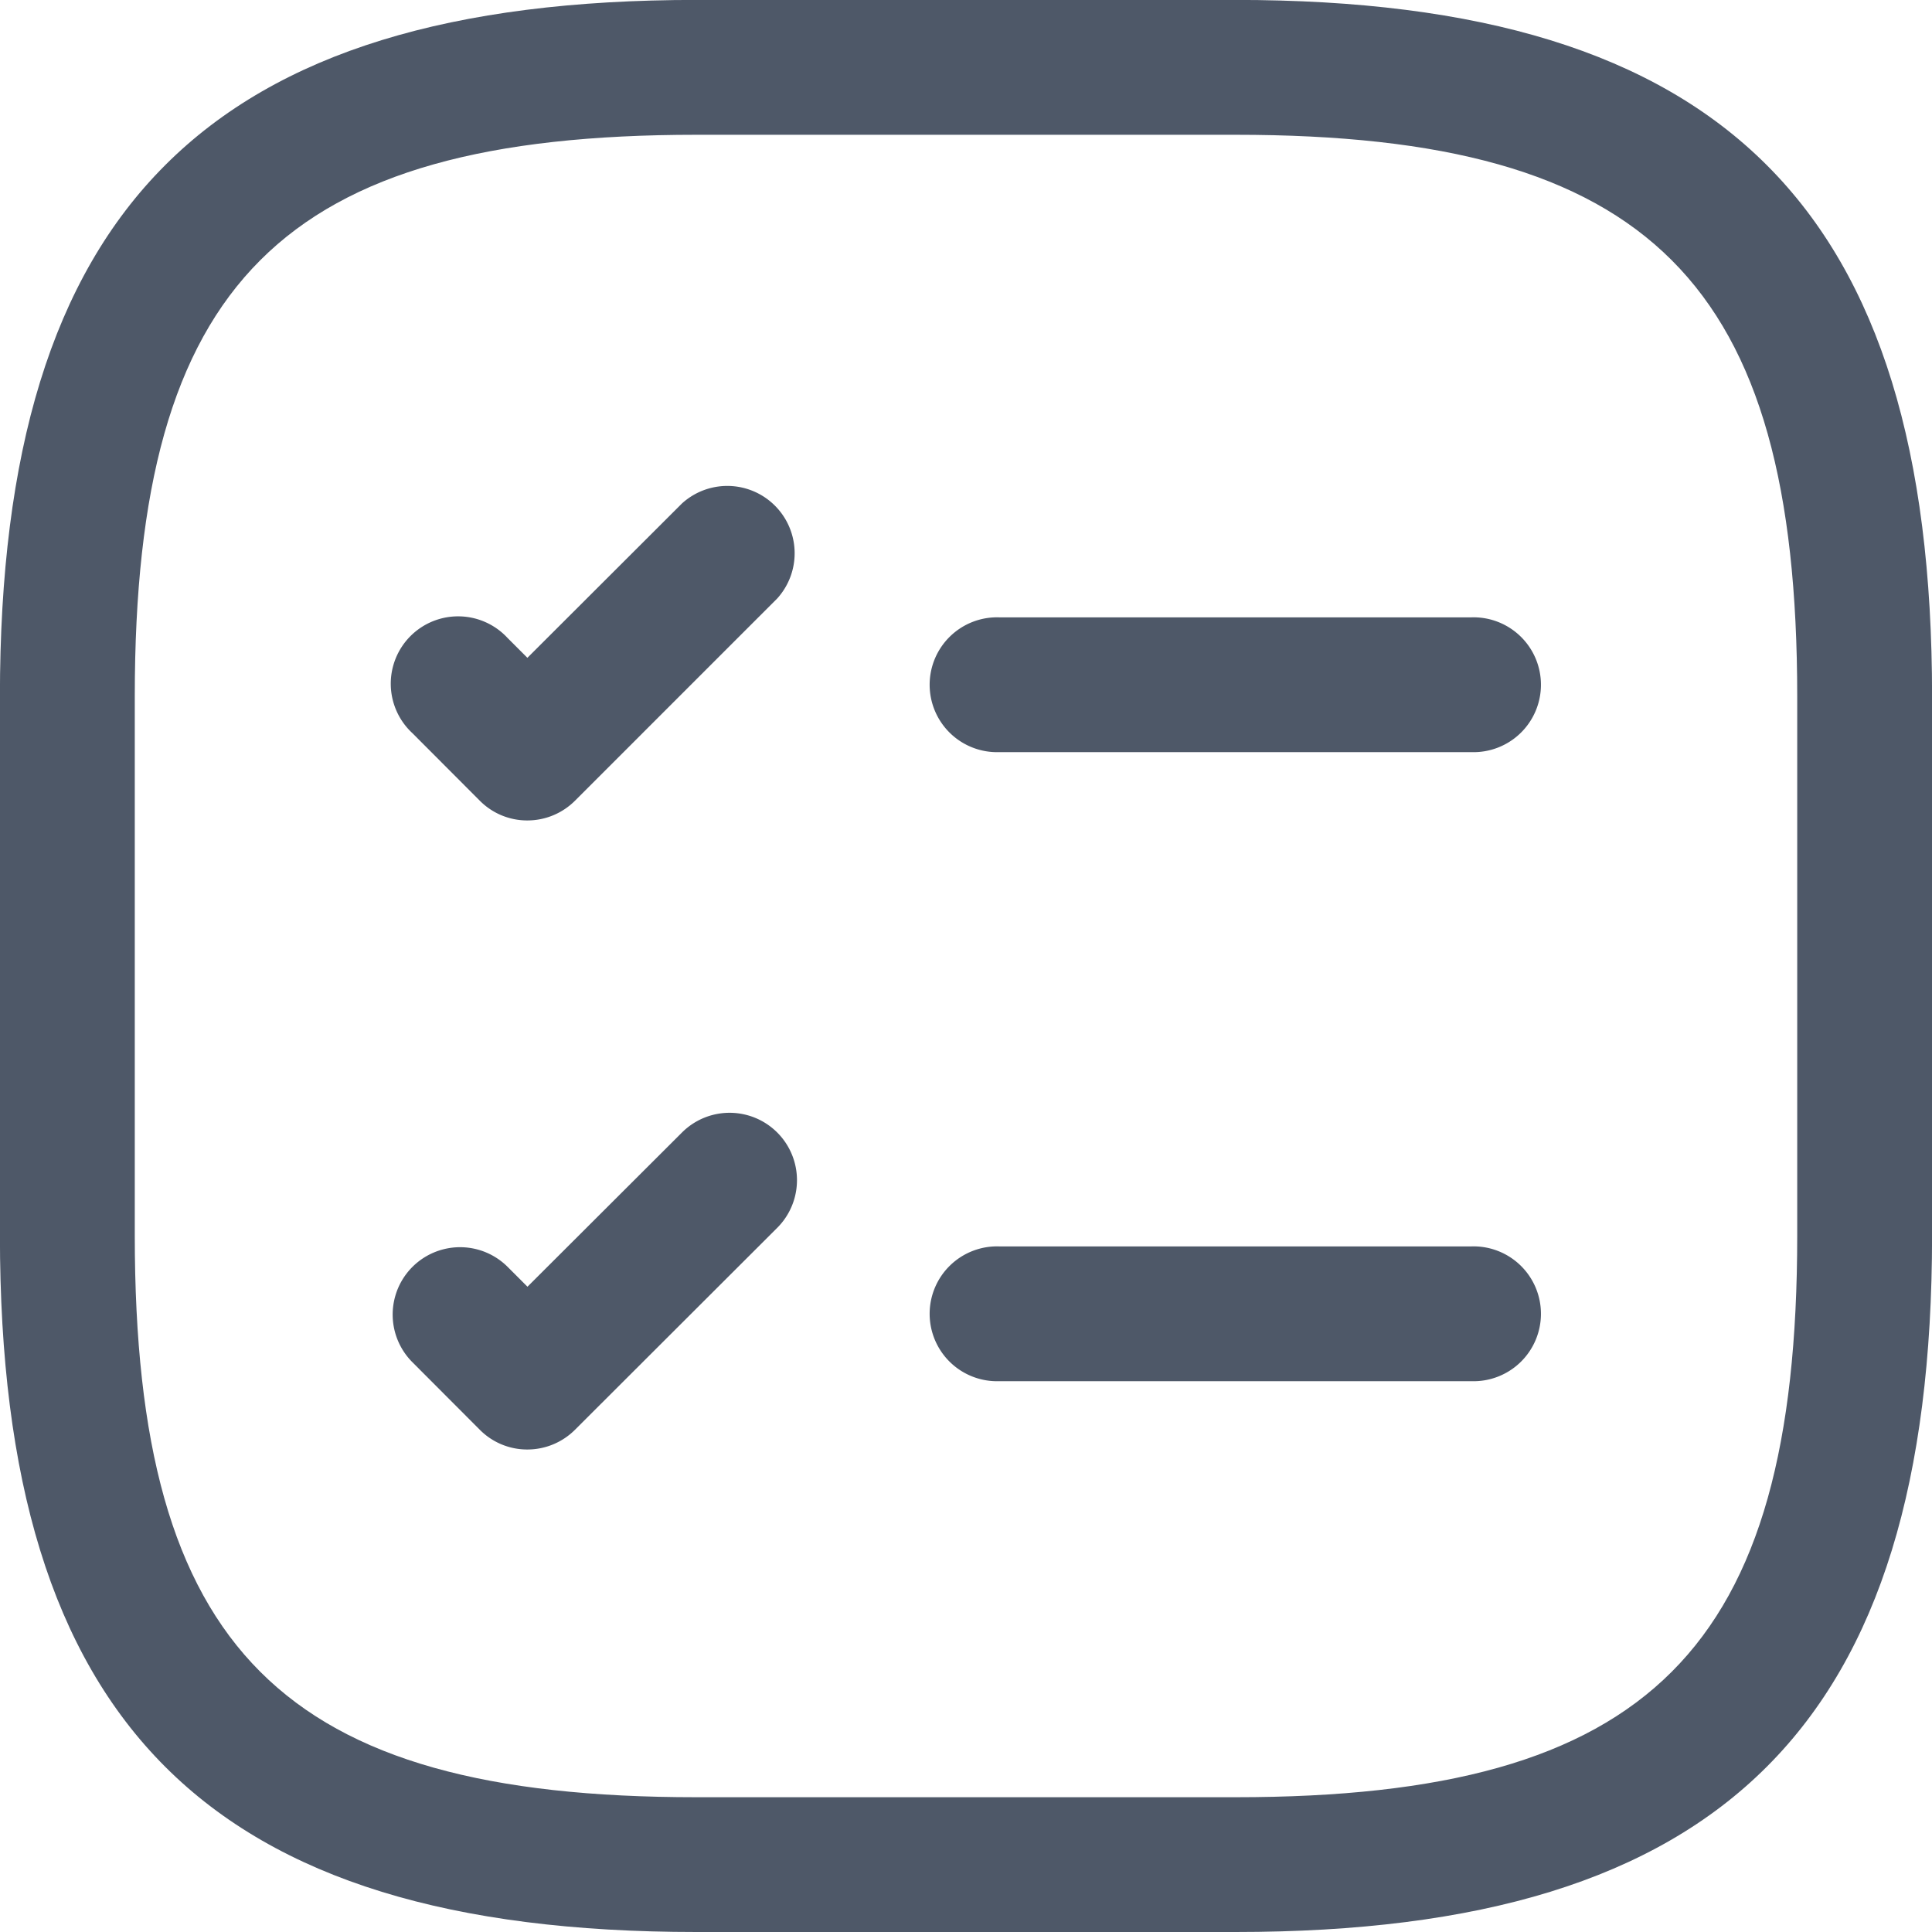 <svg xmlns="http://www.w3.org/2000/svg" width="26.075" height="26.075" viewBox="0 0 26.075 26.075">
  <g id="checklist" transform="translate(-1.25 -1.25)">
    <path id="Path_17037" data-name="Path 17037" d="M18.9,9.939H12.53a.91.91,0,1,1,0-1.819H18.9a.91.91,0,1,1,0,1.819Z" transform="translate(2.207 1.462)" fill="#4e5868"/>
    <path id="Path_17038" data-name="Path 17038" d="M7.438,11.178a.9.9,0,0,1-.643-.267L5.886,10A.909.909,0,1,1,7.171,8.716l.267.267L9.524,6.9A.909.909,0,0,1,10.81,8.182L8.081,10.911a.909.909,0,0,1-.643.267Z" transform="translate(0.93 1.145)" fill="#4e5868"/>
    <path id="Path_17039" data-name="Path 17039" d="M18.9,16.939H12.53a.91.91,0,1,1,0-1.819H18.9a.91.91,0,1,1,0,1.819Z" transform="translate(2.207 2.952)" fill="#4e5868"/>
    <path id="Path_17040" data-name="Path 17040" d="M7.438,18.178a.9.9,0,0,1-.643-.267L5.886,17a.909.909,0,0,1,1.286-1.286l.267.267L9.524,13.9a.909.909,0,0,1,1.286,1.286L8.081,17.911a.909.909,0,0,1-.643.267Z" transform="translate(0.93 2.635)" fill="#4e5868"/>
    <path id="Path_17041" data-name="Path 17041" d="M17.926,27.325H10.649c-6.586,0-9.4-2.814-9.4-9.4V10.649c0-6.586,2.814-9.4,9.4-9.4h7.277c6.586,0,9.4,2.814,9.4,9.4v7.277C27.325,24.511,24.511,27.325,17.926,27.325ZM10.649,3.069c-5.591,0-7.58,1.989-7.58,7.58v7.277c0,5.591,1.989,7.58,7.58,7.58h7.277c5.591,0,7.58-1.989,7.58-7.58V10.649c0-5.591-1.989-7.58-7.58-7.58Z" fill="#4e5868"/>
  </g>
</svg>
